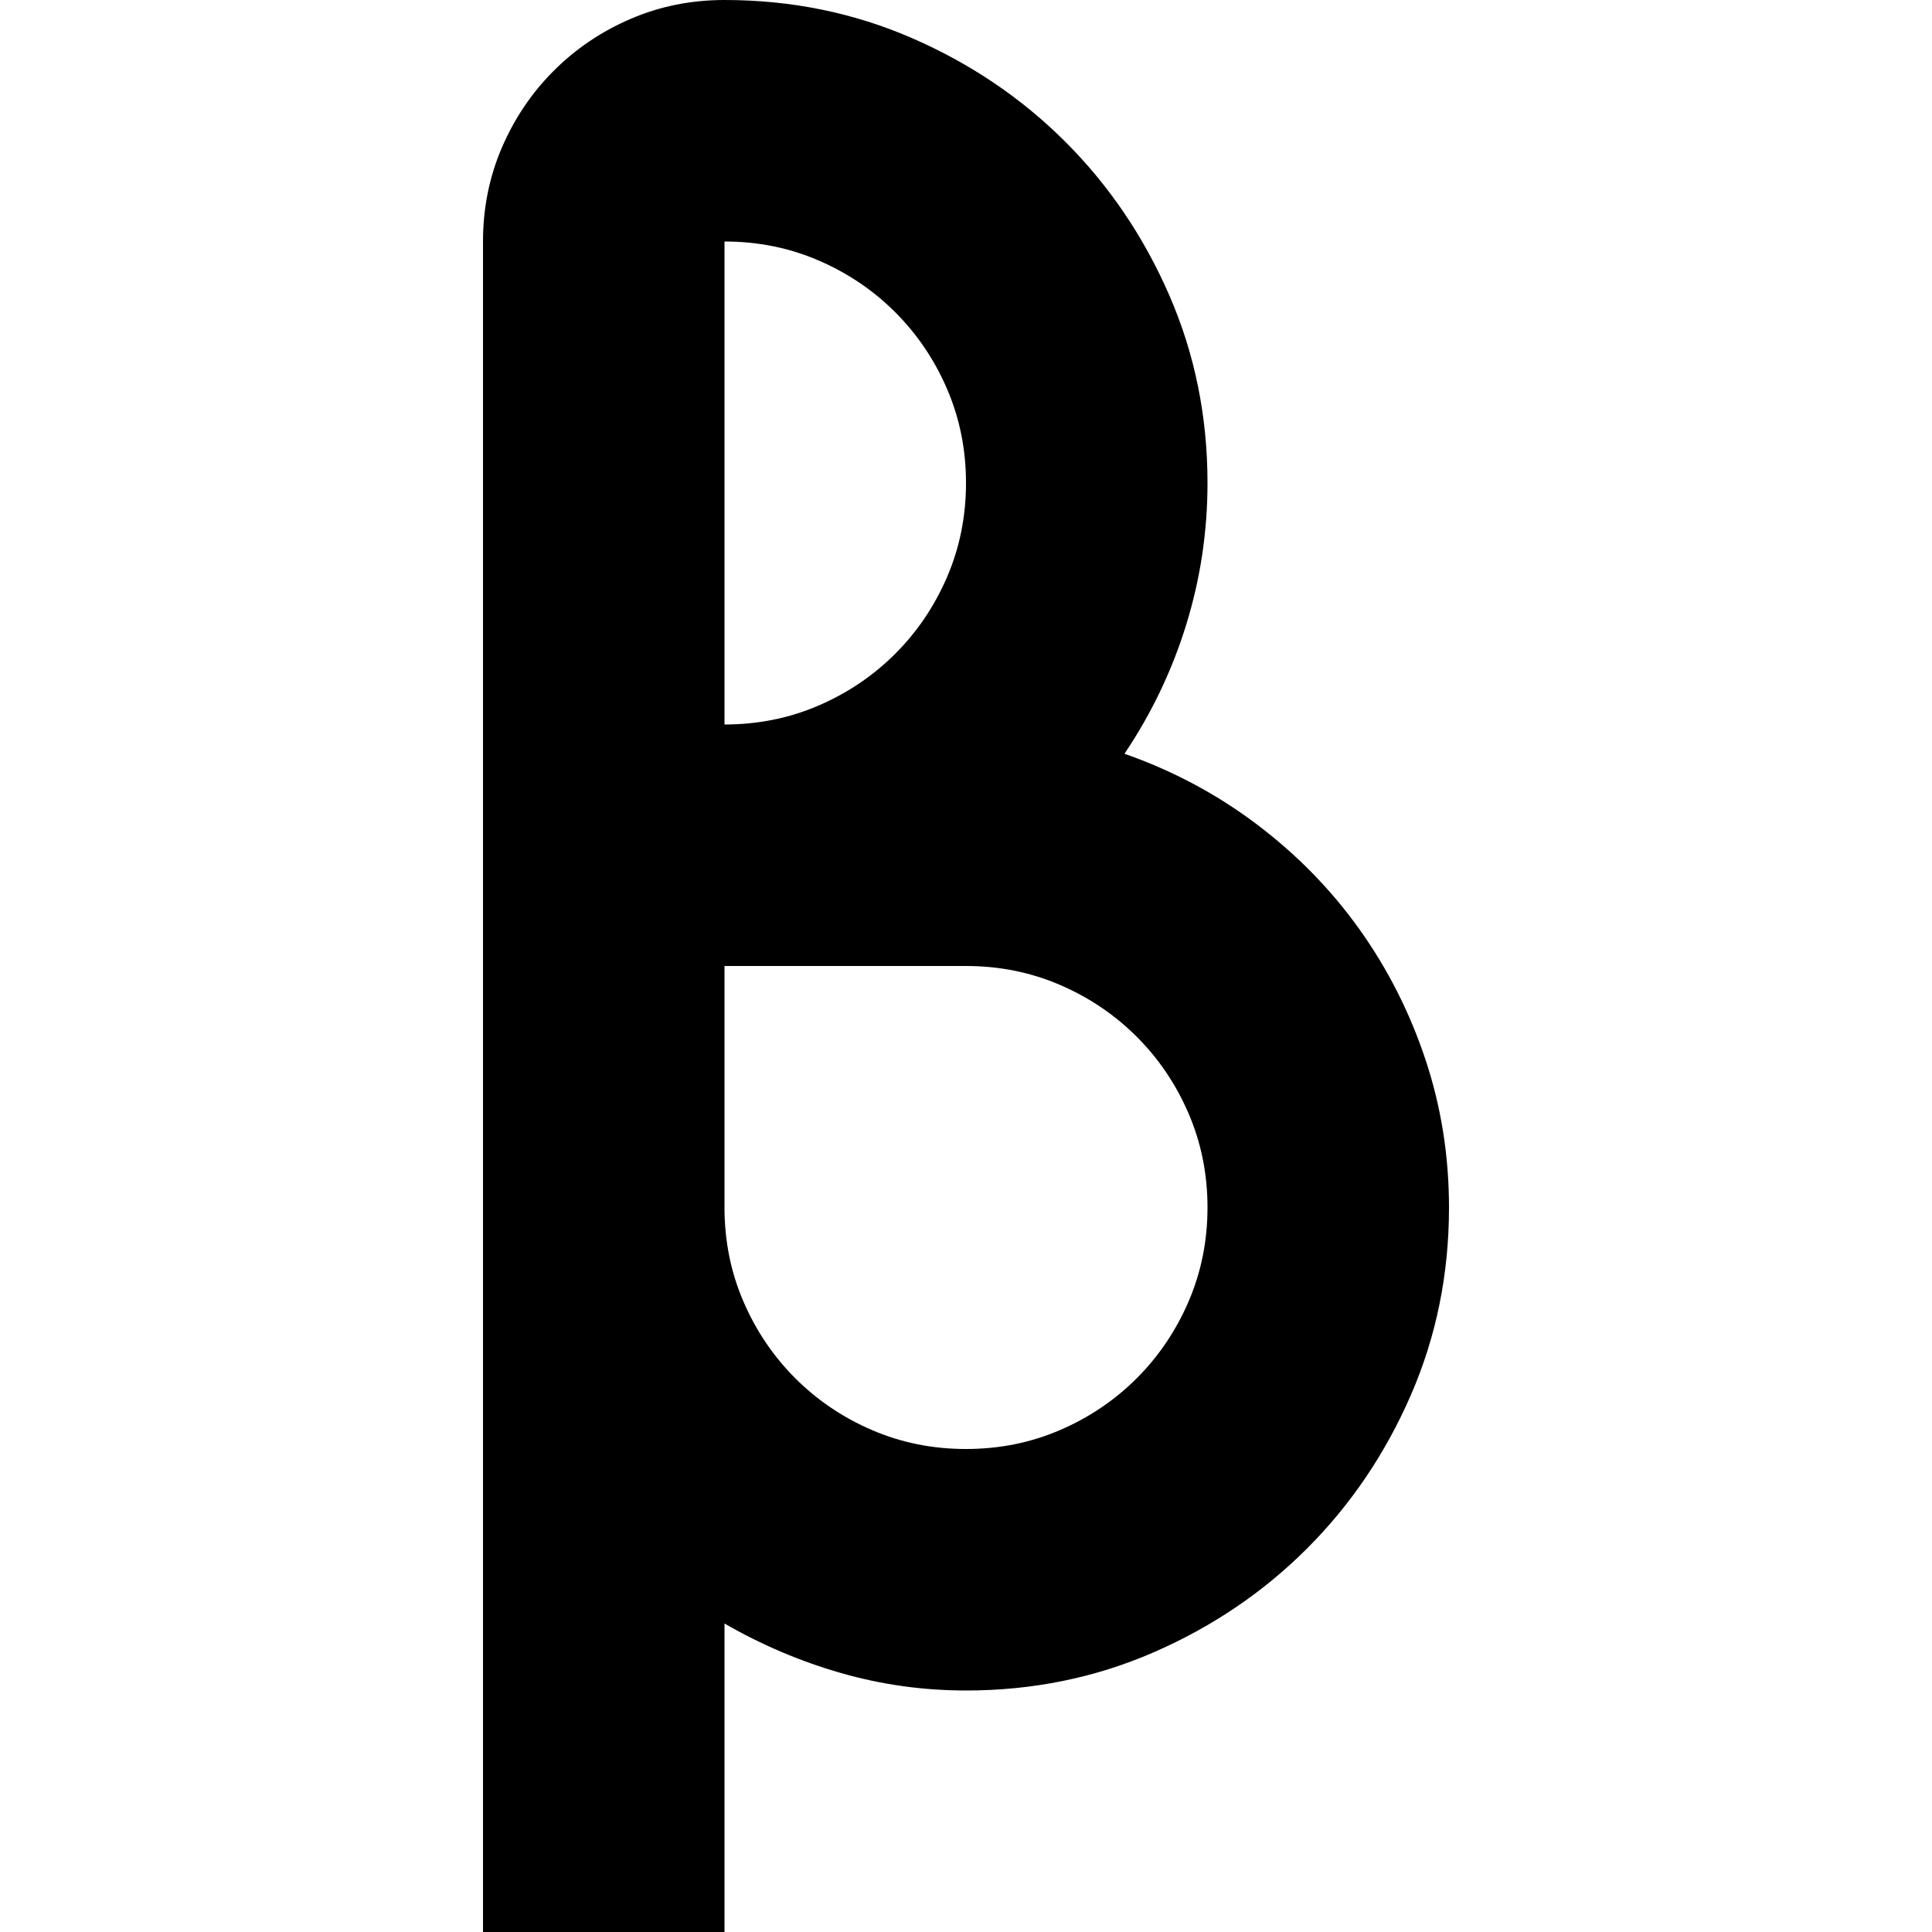 <svg xmlns="http://www.w3.org/2000/svg" viewBox="0 0 2048 2048"><path d="M1192 799q77 27 140.5 75T1441 985t70 138 25 157q0 106-40.5 199t-110 162.5-162.5 110-199 40.5q-68 0-132.5-18.5T768 1721v327H512V256q0-53 20-99.5T587 75t81.5-55T768 0q106 0 199 40.5t162.5 110 110 162.5 40.5 199q0 77-22.5 150T1192 799zm-168-287q0-53-20-99.5T949 331t-81.5-55-99.5-20v512q53 0 99.5-20t81.5-55 55-81.5 20-99.5zm0 1024q53 0 99.5-20t81.5-55 55-81.5 20-99.5-20-99.5-55-81.5-81.5-55-99.5-20H768v256q0 53 20 99.5t55 81.5 81.5 55 99.5 20z"/></svg>